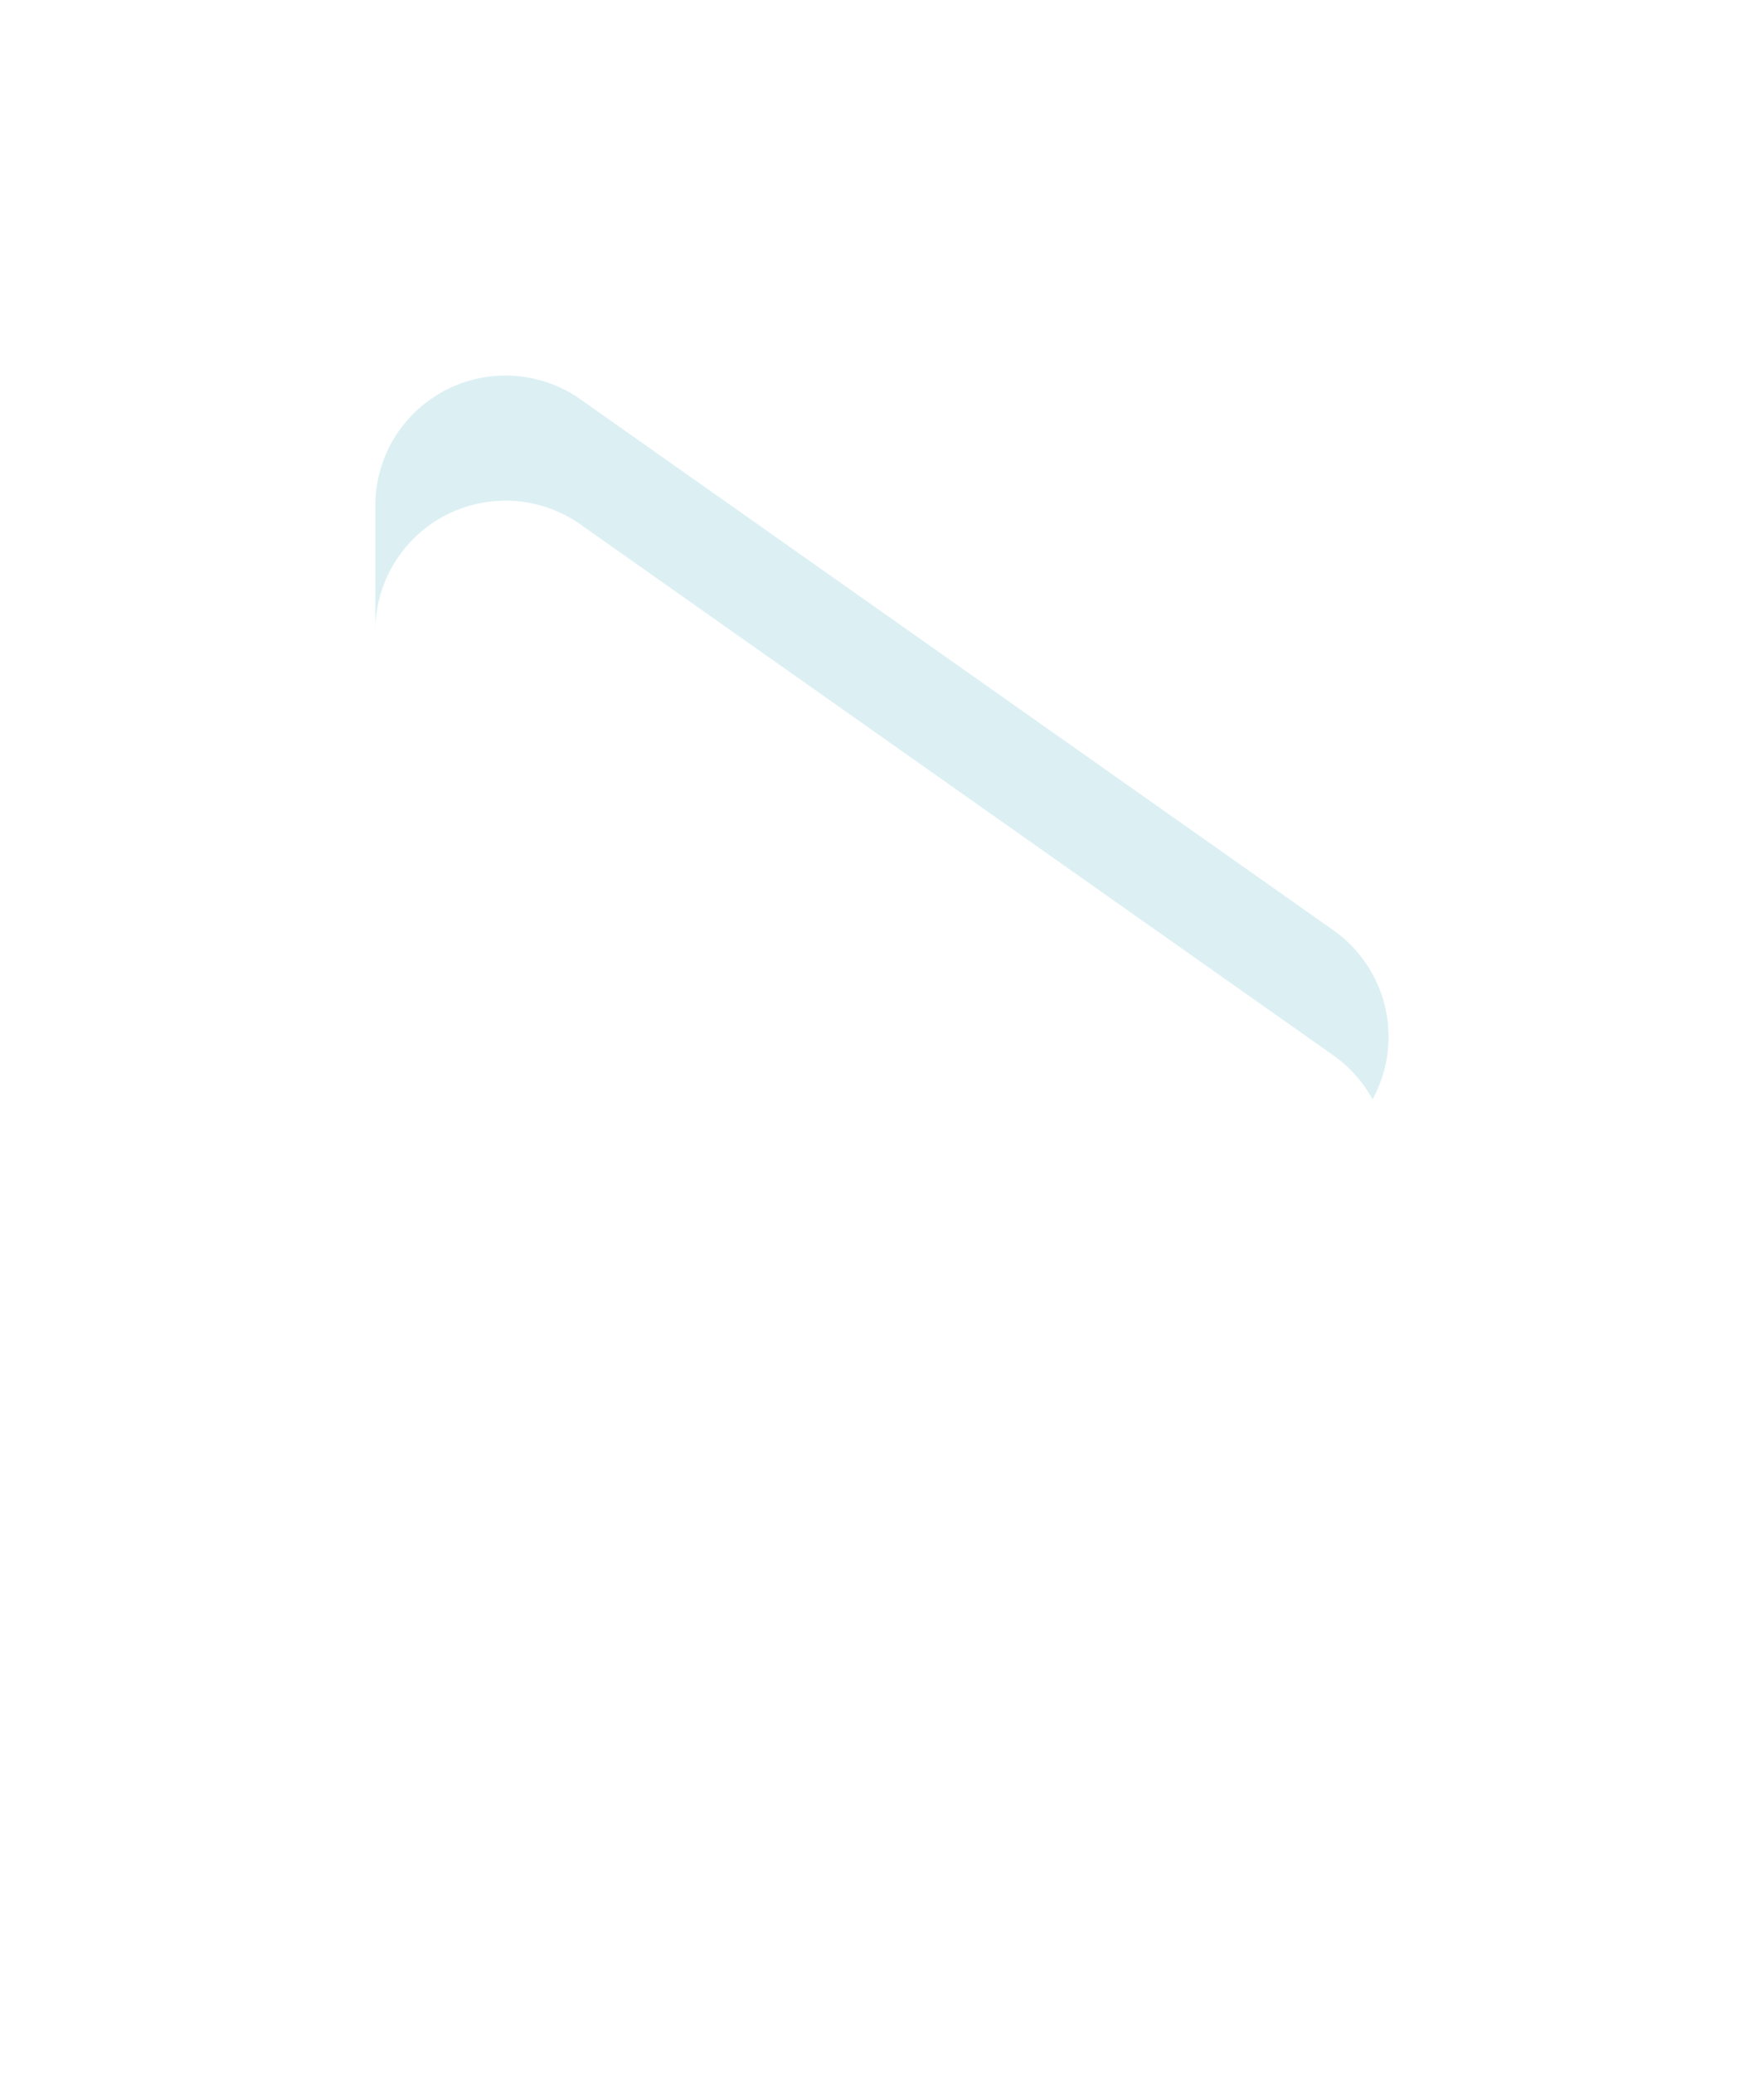 <svg xmlns="http://www.w3.org/2000/svg" xmlns:xlink="http://www.w3.org/1999/xlink" width="42.282" height="49.682" viewBox="0 0 42.282 49.682">
  <defs>
    <filter id="dashicon_icon_arrow" x="0" y="0" width="42.282" height="49.682" filterUnits="userSpaceOnUse">
      <feOffset input="SourceAlpha"/>
      <feGaussianBlur stdDeviation="3" result="blur"/>
      <feFlood flood-color="#3a5070" flood-opacity="0.4"/>
      <feComposite operator="in" in2="blur"/>
      <feComposite in="SourceGraphic"/>
    </filter>
    <filter id="dashicon_icon_arrow-2" x="0" y="0" width="42.282" height="49.682" filterUnits="userSpaceOnUse">
      <feOffset dy="3" input="SourceAlpha"/>
      <feGaussianBlur stdDeviation="2" result="blur-2"/>
      <feFlood flood-color="#3a5070" flood-opacity="0.4" result="color"/>
      <feComposite operator="out" in="SourceGraphic" in2="blur-2"/>
      <feComposite operator="in" in="color"/>
      <feComposite operator="in" in2="SourceGraphic"/>
    </filter>
  </defs>
  <g data-type="innerShadowGroup">
    <g transform="matrix(1, 0, 0, 1, 0, 0)" filter="url(#dashicon_icon_arrow)">
      <path id="dashicon_icon_arrow-3" data-name="dashicon_icon_arrow" d="M32.126,10.057V35.5a3.14,3.14,0,0,0,4.938,2.563L55.1,25.339a3.127,3.127,0,0,0,0-5.094L37.064,7.526A3.12,3.12,0,0,0,32.126,10.057Z" transform="translate(-23.13 2.06)" fill="#dcf0f4"/>
    </g>
    <g transform="matrix(1, 0, 0, 1, 0, 0)" filter="url(#dashicon_icon_arrow-2)">
      <path id="dashicon_icon_arrow-4" data-name="dashicon_icon_arrow" d="M32.126,10.057V35.5a3.14,3.14,0,0,0,4.938,2.563L55.1,25.339a3.127,3.127,0,0,0,0-5.094L37.064,7.526A3.12,3.12,0,0,0,32.126,10.057Z" transform="translate(-23.13 2.06)" fill="#fff"/>
    </g>
  </g>
</svg>
